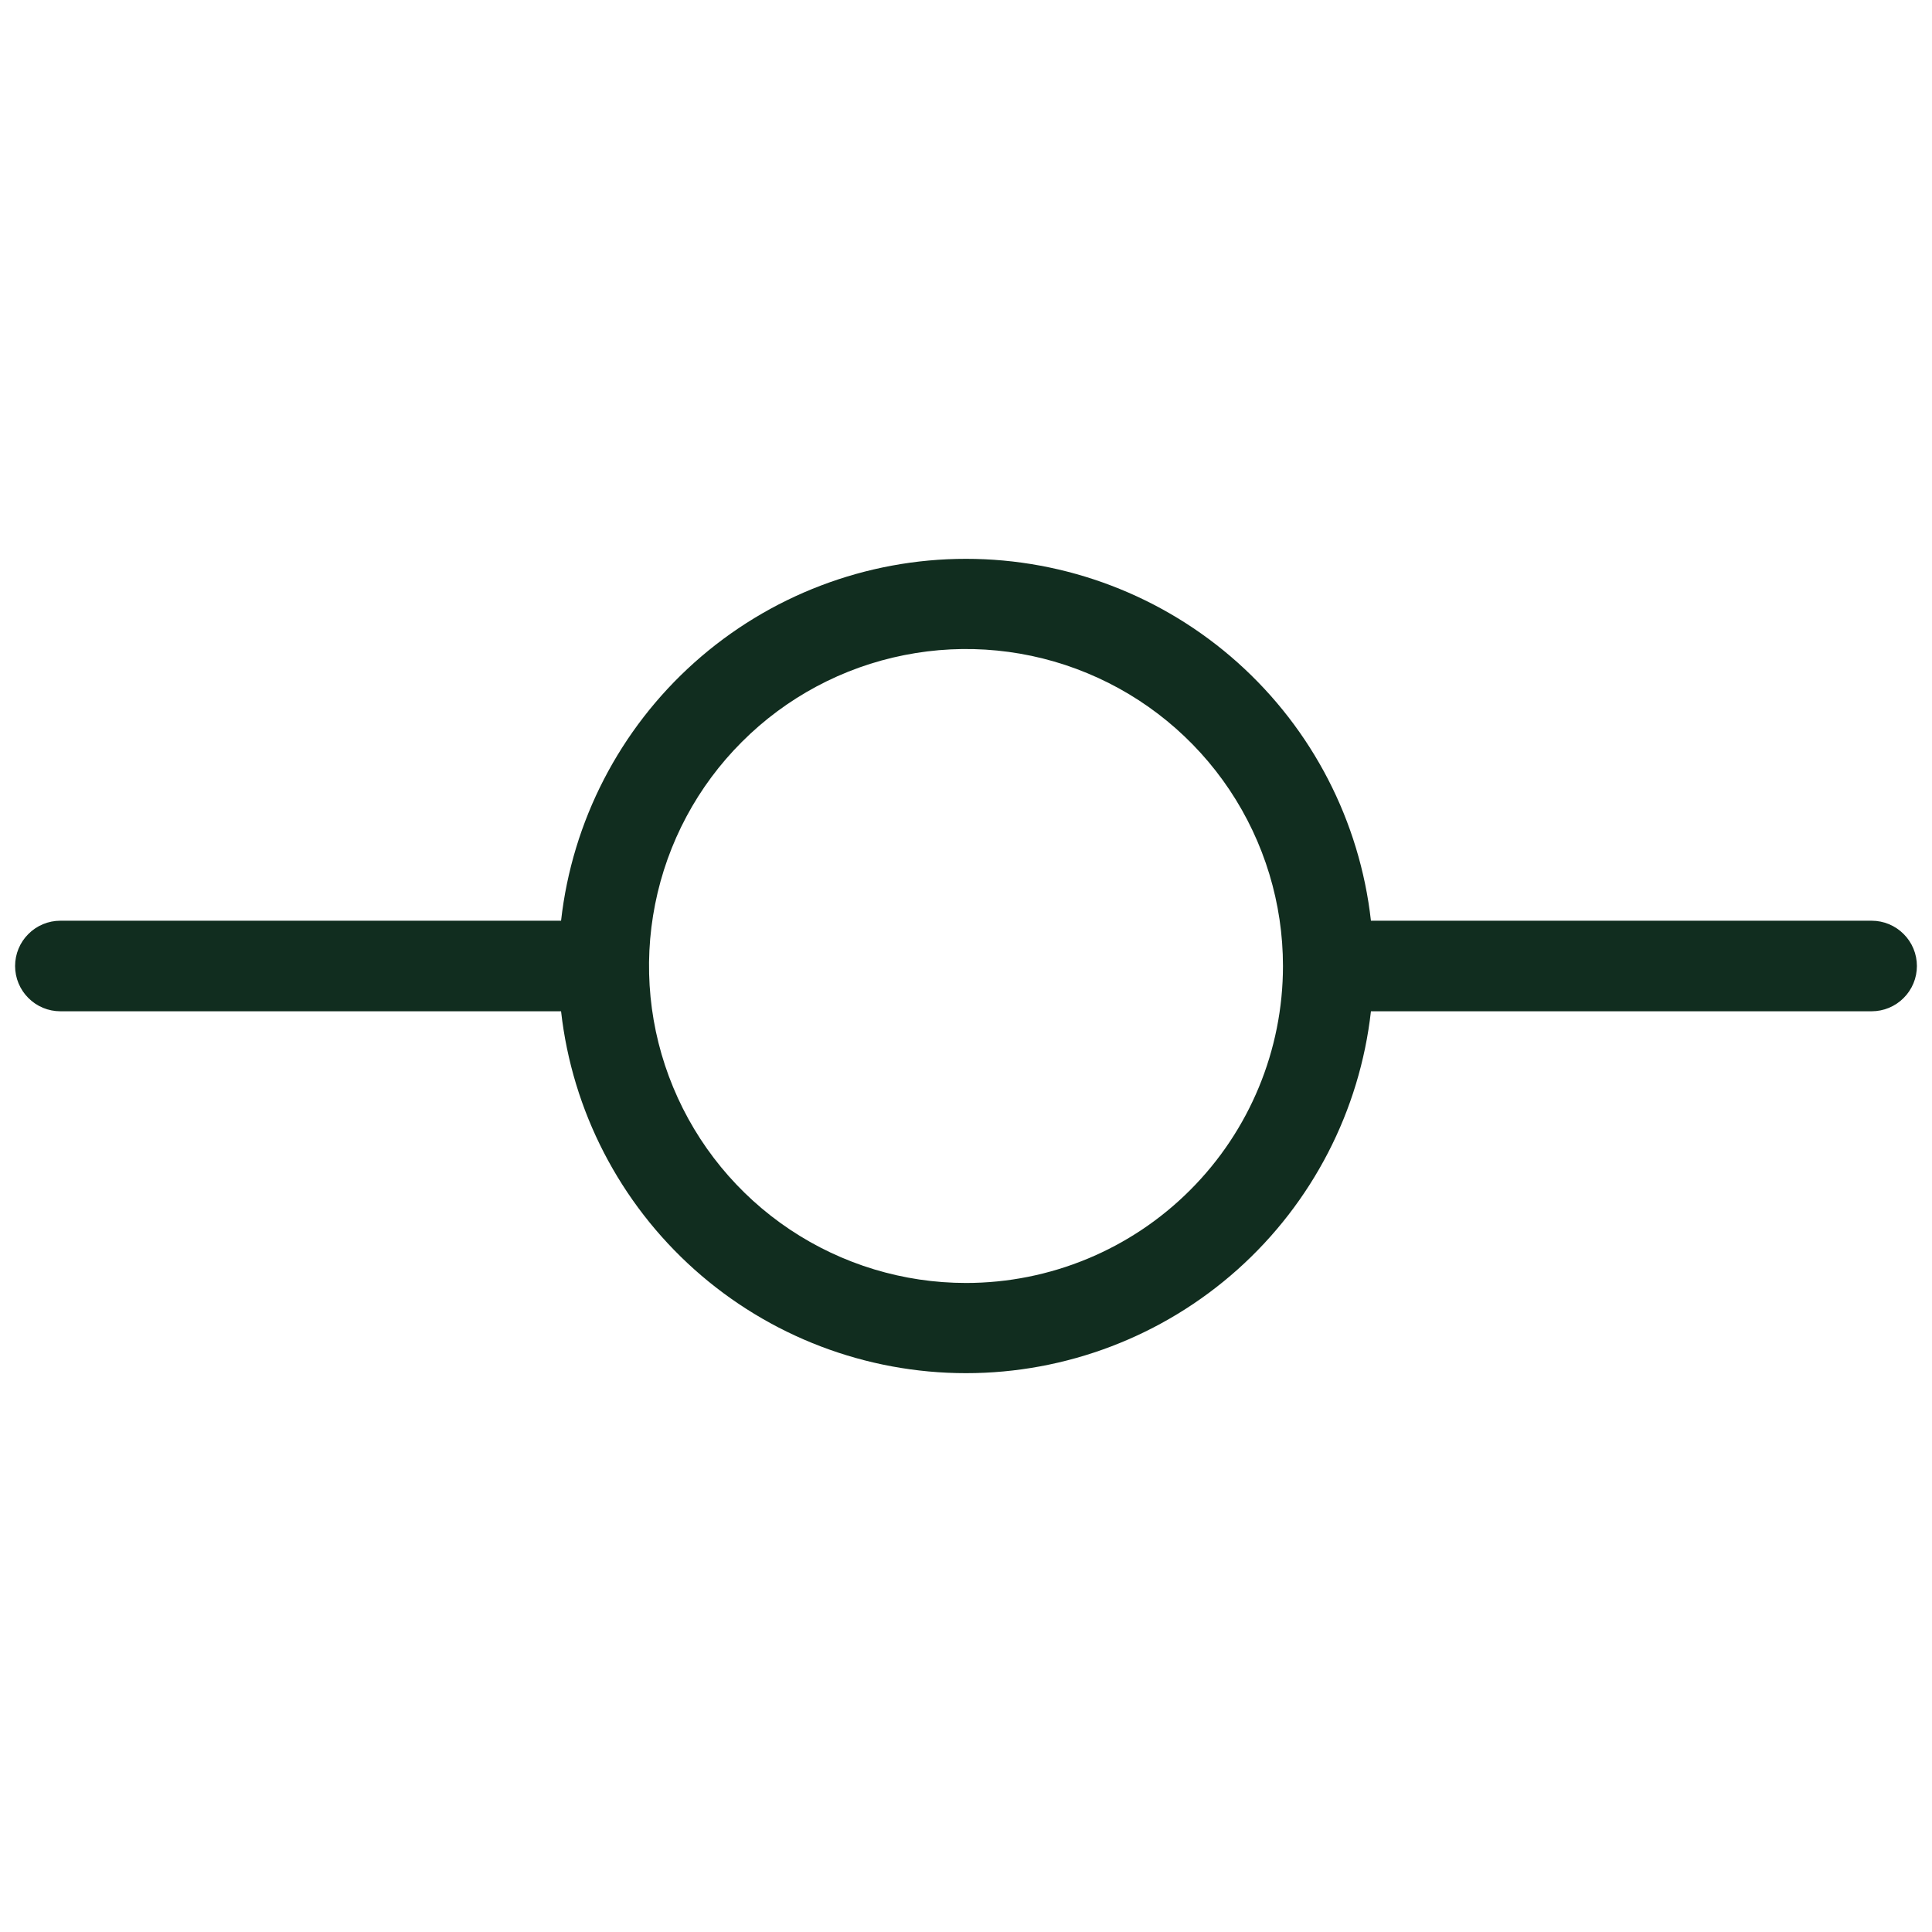 <svg width="32" height="32" viewBox="0 0 32 32" fill="none" xmlns="http://www.w3.org/2000/svg">
<path d="M31 15.25H22.707C22.522 13.601 21.735 12.079 20.498 10.973C19.26 9.867 17.659 9.256 16 9.256C14.341 9.256 12.74 9.867 11.502 10.973C10.265 12.079 9.478 13.601 9.293 15.25H1C0.801 15.25 0.61 15.329 0.47 15.47C0.329 15.61 0.25 15.801 0.25 16C0.25 16.199 0.329 16.39 0.47 16.53C0.61 16.671 0.801 16.75 1 16.75H9.293C9.478 18.399 10.265 19.921 11.502 21.027C12.74 22.133 14.341 22.744 16 22.744C17.659 22.744 19.26 22.133 20.498 21.027C21.735 19.921 22.522 18.399 22.707 16.75H31C31.199 16.75 31.39 16.671 31.53 16.53C31.671 16.39 31.75 16.199 31.75 16C31.75 15.801 31.671 15.61 31.53 15.47C31.39 15.329 31.199 15.25 31 15.25ZM16 21.25C14.962 21.25 13.947 20.942 13.083 20.365C12.22 19.788 11.547 18.968 11.15 18.009C10.752 17.05 10.648 15.994 10.851 14.976C11.053 13.957 11.553 13.022 12.288 12.288C13.022 11.553 13.957 11.053 14.976 10.851C15.994 10.648 17.05 10.752 18.009 11.15C18.968 11.547 19.788 12.22 20.365 13.083C20.942 13.947 21.25 14.962 21.25 16C21.25 17.392 20.697 18.728 19.712 19.712C18.728 20.697 17.392 21.25 16 21.25Z" fill="#112D1F"/>
</svg>
